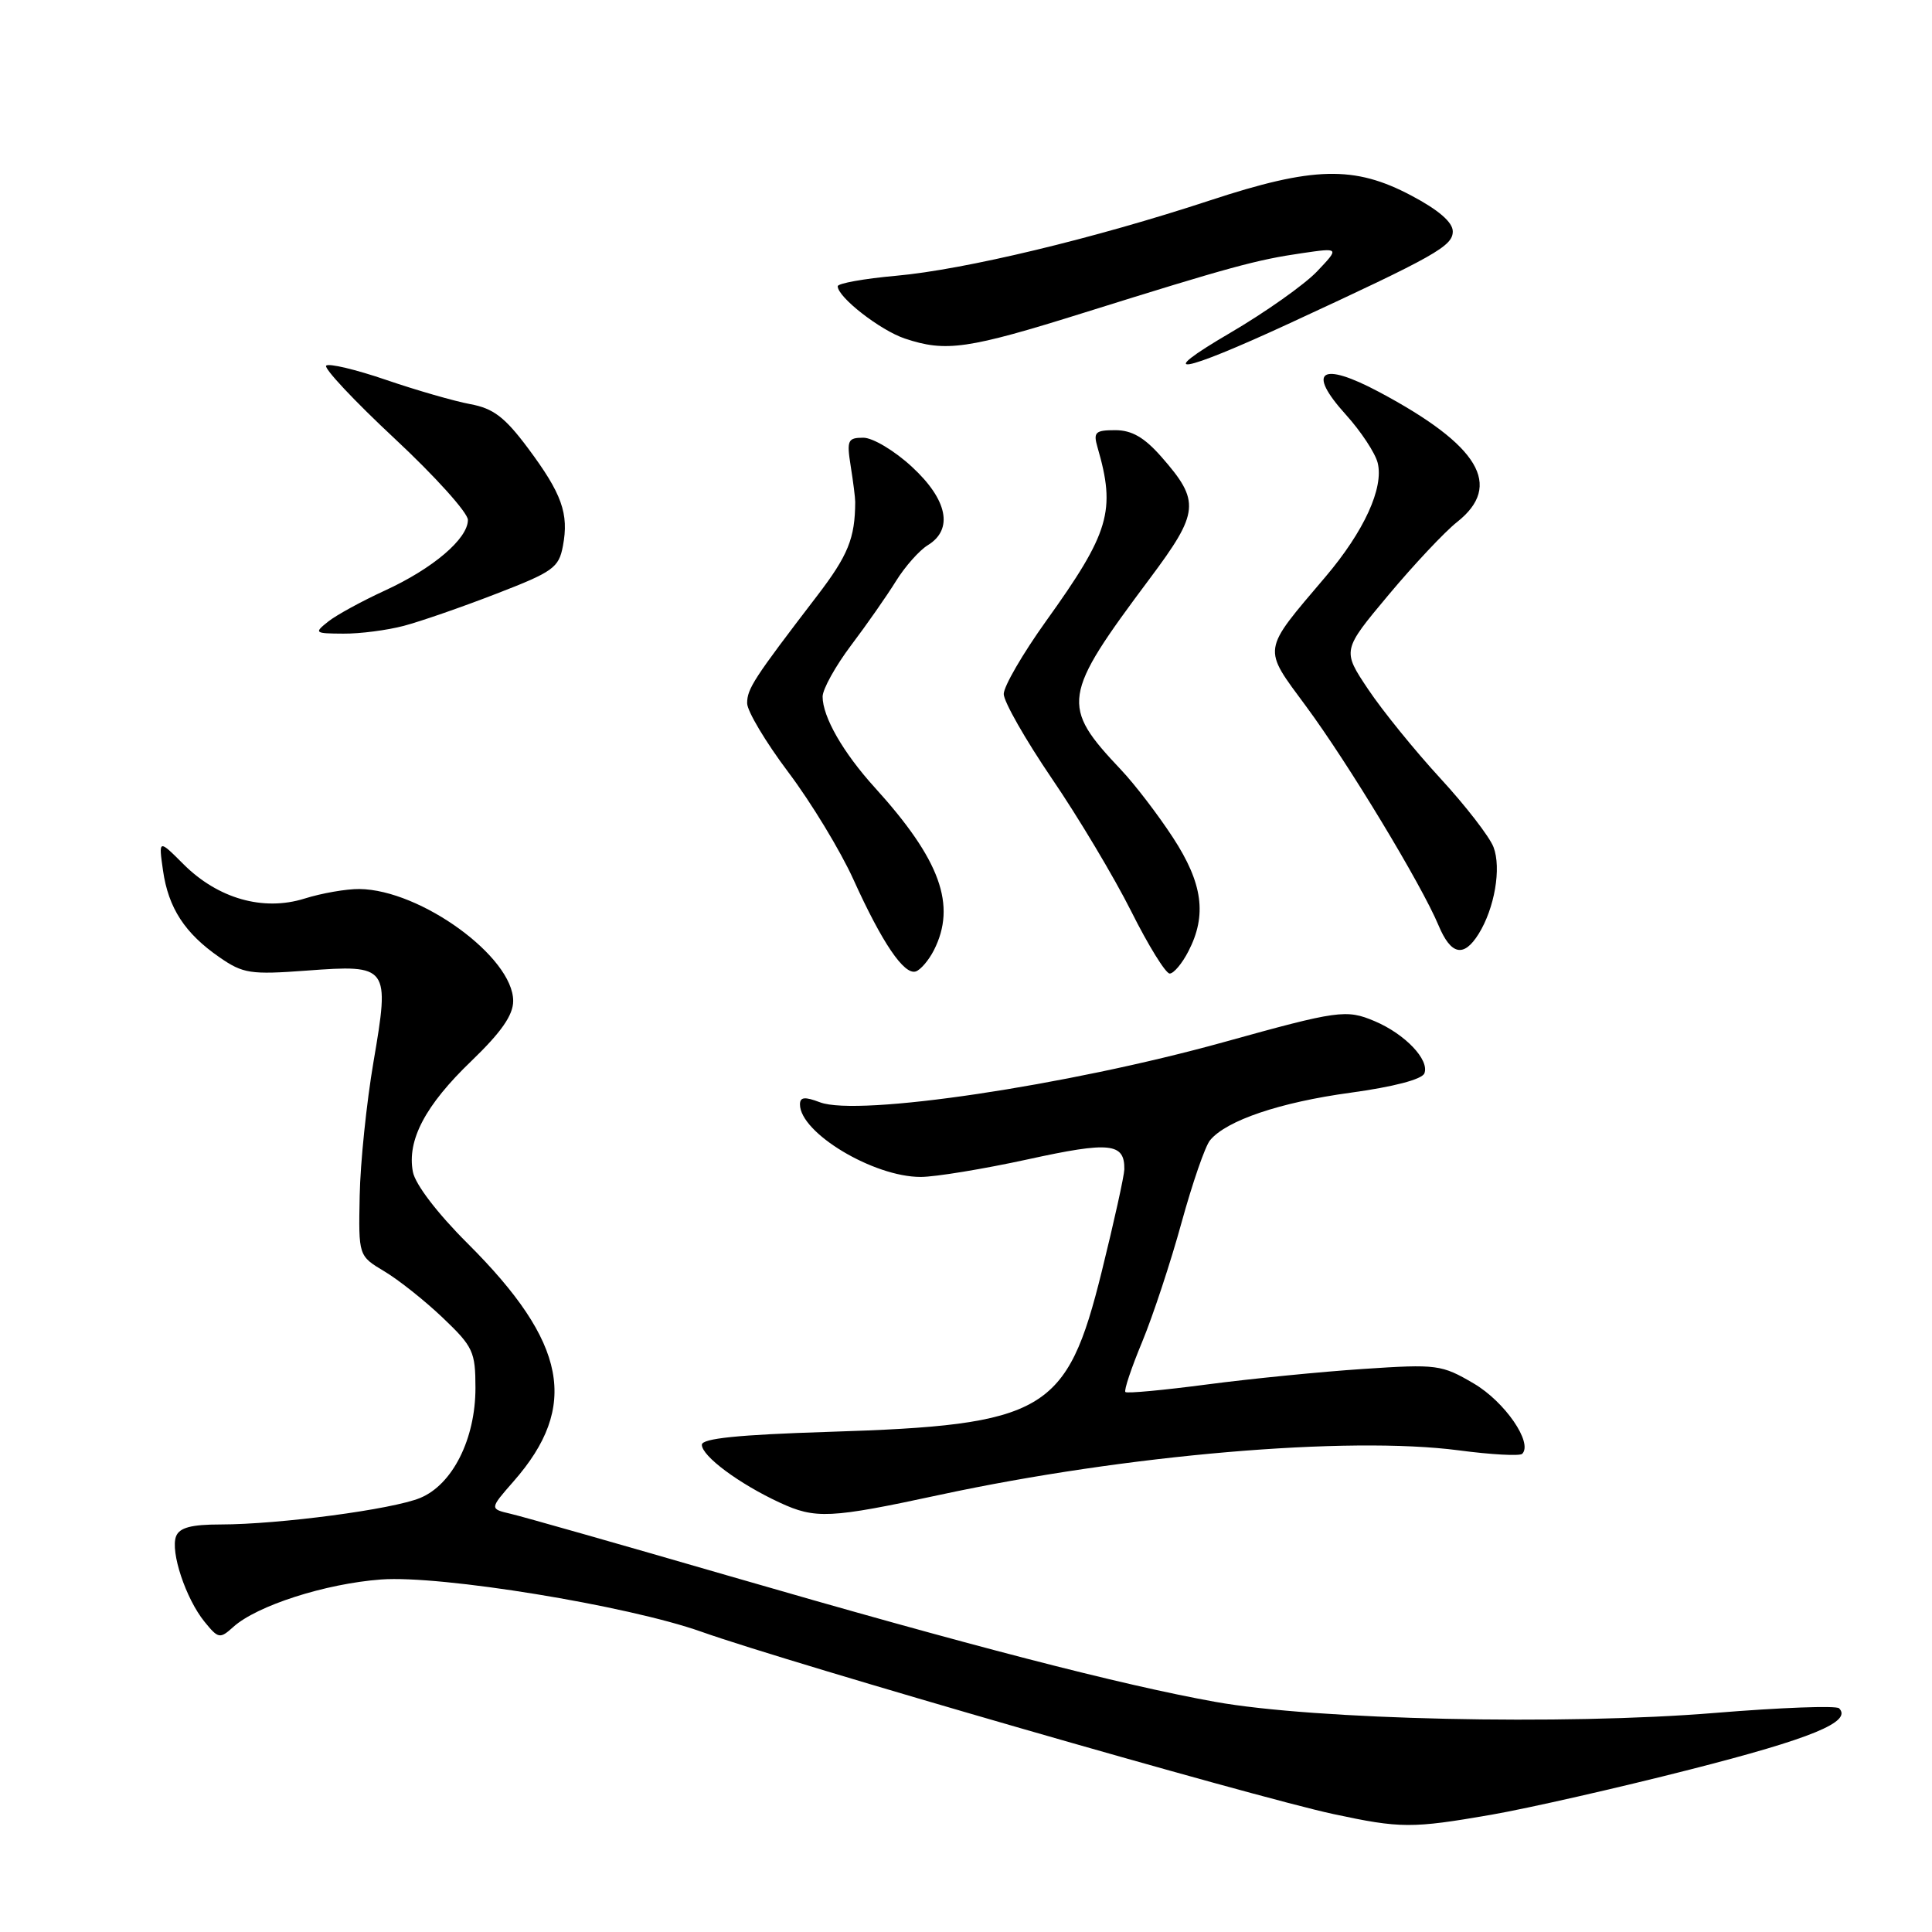 <?xml version="1.0" encoding="UTF-8" standalone="no"?>
<!DOCTYPE svg PUBLIC "-//W3C//DTD SVG 1.1//EN" "http://www.w3.org/Graphics/SVG/1.1/DTD/svg11.dtd" >
<svg xmlns="http://www.w3.org/2000/svg" xmlns:xlink="http://www.w3.org/1999/xlink" version="1.1" viewBox="0 0 256 256">
 <g >
 <path fill="currentColor"
d=" M 197.62 240.46 C 202.50 239.61 214.35 236.92 223.95 234.47 C 240.01 230.38 245.47 228.14 243.69 226.36 C 243.32 225.98 235.92 226.26 227.25 226.97 C 207.29 228.62 174.24 227.89 161.00 225.50 C 148.50 223.25 128.38 218.04 96.50 208.79 C 82.20 204.64 69.23 200.95 67.68 200.59 C 64.86 199.93 64.86 199.93 68.05 196.29 C 76.77 186.36 75.14 177.91 61.98 164.78 C 57.96 160.78 55.03 156.94 54.71 155.28 C 53.91 151.08 56.35 146.45 62.48 140.57 C 66.42 136.77 68.00 134.51 68.00 132.63 C 68.00 126.82 55.75 117.90 47.63 117.80 C 45.91 117.78 42.63 118.35 40.34 119.07 C 34.87 120.78 28.87 119.07 24.30 114.50 C 21.01 111.21 21.01 111.21 21.60 115.35 C 22.31 120.32 24.50 123.68 29.09 126.85 C 32.21 129.01 33.19 129.16 40.63 128.61 C 51.52 127.80 51.66 128.00 49.49 140.70 C 48.57 146.09 47.74 154.08 47.66 158.46 C 47.50 166.41 47.50 166.41 50.93 168.46 C 52.81 169.58 56.30 172.35 58.68 174.62 C 62.69 178.44 63.00 179.11 63.00 183.91 C 63.00 190.67 59.97 196.70 55.69 198.48 C 52.03 200.00 37.02 201.99 29.22 202.00 C 25.34 202.00 23.78 202.42 23.33 203.57 C 22.55 205.61 24.62 211.84 27.10 214.89 C 28.93 217.14 29.14 217.18 30.91 215.58 C 34.03 212.76 43.10 209.84 50.50 209.29 C 58.39 208.70 83.15 212.74 92.93 216.21 C 104.51 220.33 166.23 238.13 176.67 240.37 C 185.57 242.28 187.08 242.29 197.62 240.46 Z  M 124.50 198.08 C 149.24 192.76 178.59 190.25 193.31 192.18 C 197.61 192.75 201.38 192.95 201.70 192.64 C 203.15 191.18 199.39 185.73 195.28 183.32 C 191.02 180.82 190.42 180.74 180.67 181.39 C 175.08 181.76 165.78 182.68 160.00 183.44 C 154.22 184.20 149.33 184.66 149.12 184.45 C 148.91 184.24 149.91 181.25 151.35 177.79 C 152.78 174.33 155.13 167.22 156.56 162.00 C 158.00 156.78 159.69 151.86 160.34 151.09 C 162.49 148.47 169.61 146.06 178.95 144.79 C 184.65 144.01 188.44 143.02 188.74 142.22 C 189.43 140.43 186.17 137.01 182.15 135.31 C 178.39 133.72 177.33 133.87 162.11 138.10 C 141.39 143.85 113.70 147.98 108.65 146.06 C 106.63 145.29 106.00 145.36 106.00 146.34 C 106.00 150.10 115.74 155.96 122.00 155.95 C 123.92 155.95 130.31 154.90 136.19 153.62 C 147.09 151.23 149.03 151.44 148.98 154.95 C 148.96 155.80 147.62 161.89 145.99 168.47 C 141.36 187.17 138.53 188.83 109.75 189.73 C 97.81 190.11 93.00 190.60 93.00 191.44 C 93.00 192.94 97.90 196.59 103.31 199.10 C 108.05 201.30 109.97 201.21 124.50 198.08 Z  M 123.74 125.92 C 126.78 119.95 124.60 113.92 115.92 104.36 C 111.71 99.72 109.00 94.99 109.00 92.30 C 109.01 91.31 110.71 88.25 112.78 85.50 C 114.86 82.75 117.53 78.92 118.72 77.00 C 119.91 75.08 121.81 72.93 122.94 72.24 C 126.36 70.15 125.56 66.21 120.83 61.85 C 118.54 59.73 115.65 58.00 114.40 58.00 C 112.33 58.00 112.18 58.34 112.72 61.75 C 113.05 63.81 113.32 65.95 113.32 66.50 C 113.30 71.33 112.38 73.59 108.25 78.98 C 99.88 89.91 99.00 91.26 99.00 93.18 C 99.00 94.22 101.46 98.34 104.47 102.34 C 107.48 106.34 111.36 112.73 113.09 116.55 C 116.88 124.92 119.80 129.23 121.35 128.72 C 121.98 128.51 123.06 127.25 123.74 125.92 Z  M 157.47 126.05 C 159.95 121.26 159.37 117.03 155.42 110.98 C 153.45 107.96 150.36 103.92 148.54 102.00 C 140.51 93.50 140.70 92.25 152.34 76.68 C 158.94 67.85 159.07 66.43 153.88 60.52 C 151.63 57.96 149.97 57.00 147.78 57.00 C 145.13 57.00 144.85 57.27 145.42 59.25 C 147.88 67.69 147.03 70.56 138.57 82.35 C 135.51 86.63 133.00 90.95 133.00 91.96 C 133.00 92.97 135.87 98.00 139.37 103.15 C 142.88 108.29 147.61 116.21 149.89 120.75 C 152.16 125.29 154.46 129.00 154.99 129.00 C 155.52 129.00 156.64 127.67 157.47 126.05 Z  M 195.92 123.76 C 198.04 120.36 198.96 115.03 197.90 112.25 C 197.38 110.88 194.21 106.78 190.85 103.13 C 187.49 99.48 183.19 94.18 181.29 91.34 C 177.84 86.18 177.84 86.18 183.98 78.84 C 187.36 74.80 191.45 70.45 193.06 69.18 C 199.20 64.33 196.02 59.02 182.74 51.94 C 175.02 47.83 173.08 49.13 178.32 54.93 C 180.32 57.14 182.22 60.02 182.55 61.33 C 183.38 64.65 180.74 70.41 175.65 76.41 C 167.13 86.45 167.24 85.70 173.07 93.60 C 178.63 101.12 188.35 117.20 190.61 122.61 C 192.26 126.55 193.95 126.91 195.92 123.76 Z  M 53.50 82.93 C 55.70 82.35 61.21 80.44 65.75 78.68 C 73.29 75.77 74.05 75.23 74.59 72.34 C 75.40 68.06 74.46 65.42 69.95 59.37 C 66.88 55.26 65.36 54.11 62.31 53.55 C 60.21 53.16 55.20 51.72 51.17 50.34 C 47.14 48.96 43.56 48.11 43.22 48.45 C 42.88 48.79 46.96 53.14 52.30 58.12 C 57.63 63.09 62.00 67.94 62.00 68.89 C 62.00 71.39 57.35 75.34 51.00 78.25 C 47.98 79.64 44.60 81.48 43.50 82.35 C 41.59 83.87 41.67 83.94 45.50 83.96 C 47.70 83.98 51.30 83.51 53.50 82.93 Z  M 170.96 42.80 C 190.21 33.90 192.50 32.61 192.50 30.66 C 192.50 29.45 190.62 27.82 187.00 25.91 C 179.45 21.91 174.01 22.05 160.31 26.56 C 145.01 31.60 127.80 35.73 118.75 36.54 C 114.49 36.92 111.00 37.55 111.00 37.93 C 111.00 39.38 116.64 43.77 119.90 44.86 C 125.34 46.68 128.22 46.27 143.78 41.39 C 162.98 35.38 166.51 34.42 172.50 33.55 C 177.50 32.82 177.50 32.82 174.50 35.98 C 172.85 37.71 167.68 41.37 163.00 44.11 C 152.68 50.15 156.37 49.55 170.96 42.80 Z "/>
</g>
</svg>